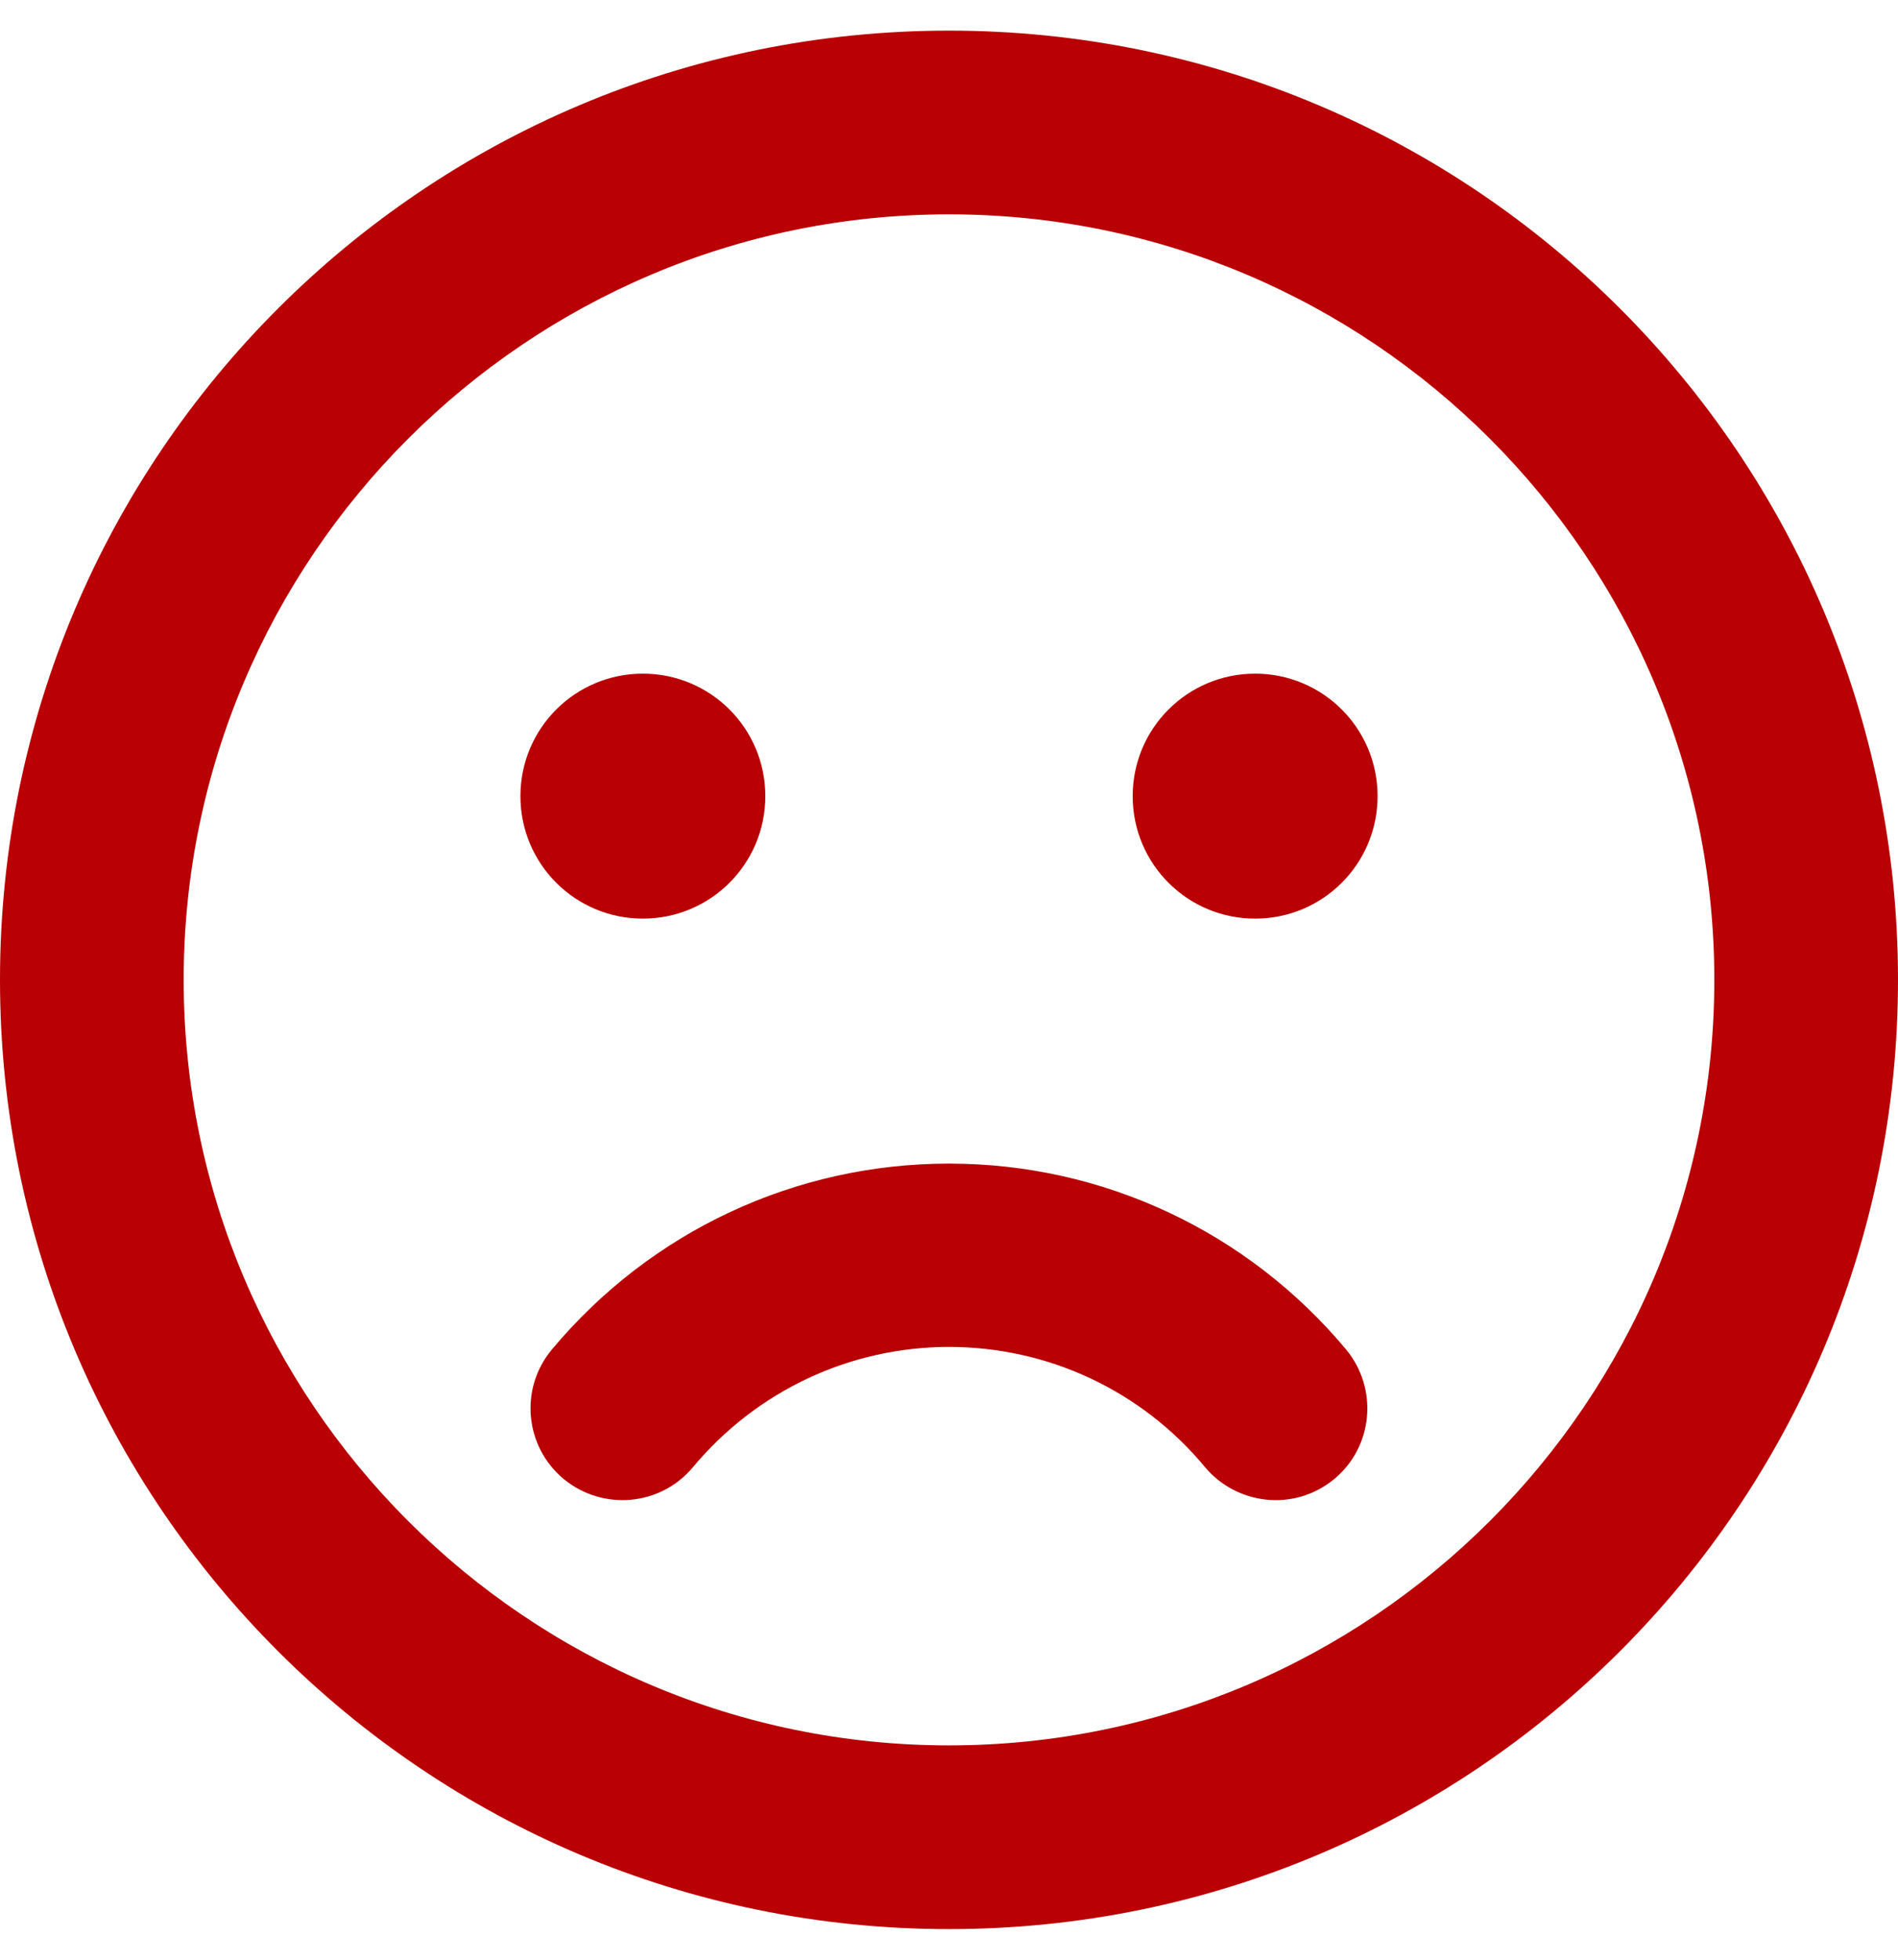 <?xml version="1.0" encoding="utf-8"?>
<!-- Generator: Adobe Illustrator 24.0.3, SVG Export Plug-In . SVG Version: 6.00 Build 0)  -->
<svg version="1.1" id="Layer_1" focusable="false" xmlns="http://www.w3.org/2000/svg" xmlns:xlink="http://www.w3.org/1999/xlink"
	 x="0px" y="0px" viewBox="0 0 496 512" style="enable-background:new 0 0 496 512;" xml:space="preserve">
<style type="text/css">
	.st0{fill:#B90004;}
</style>
<path class="st0" d="M248,8C111,8,0,119,0,256s111,248,248,248s248-111,248-248S385,8,248,8z M248,456c-110.3,0-200-89.7-200-200
	S137.7,56,248,56s200,89.7,200,200S358.3,456,248,456z M168,240c17.7,0,32-14.3,32-32s-14.3-32-32-32s-32,14.3-32,32
	S150.3,240,168,240z M328,176c-17.7,0-32,14.3-32,32s14.3,32,32,32s32-14.3,32-32S345.7,176,328,176z M248,304
	c-40.2,0-78,17.7-103.8,48.6c-8.5,10.2-7.1,25.3,3.1,33.8c10.2,8.4,25.3,7.1,33.8-3.1c16.6-19.9,41-31.4,66.9-31.4
	s50.3,11.4,66.9,31.4c8.1,9.7,23.1,11.9,33.8,3.1c10.2-8.5,11.5-23.6,3.1-33.8C326,321.7,288.2,304,248,304z"/>
</svg>
